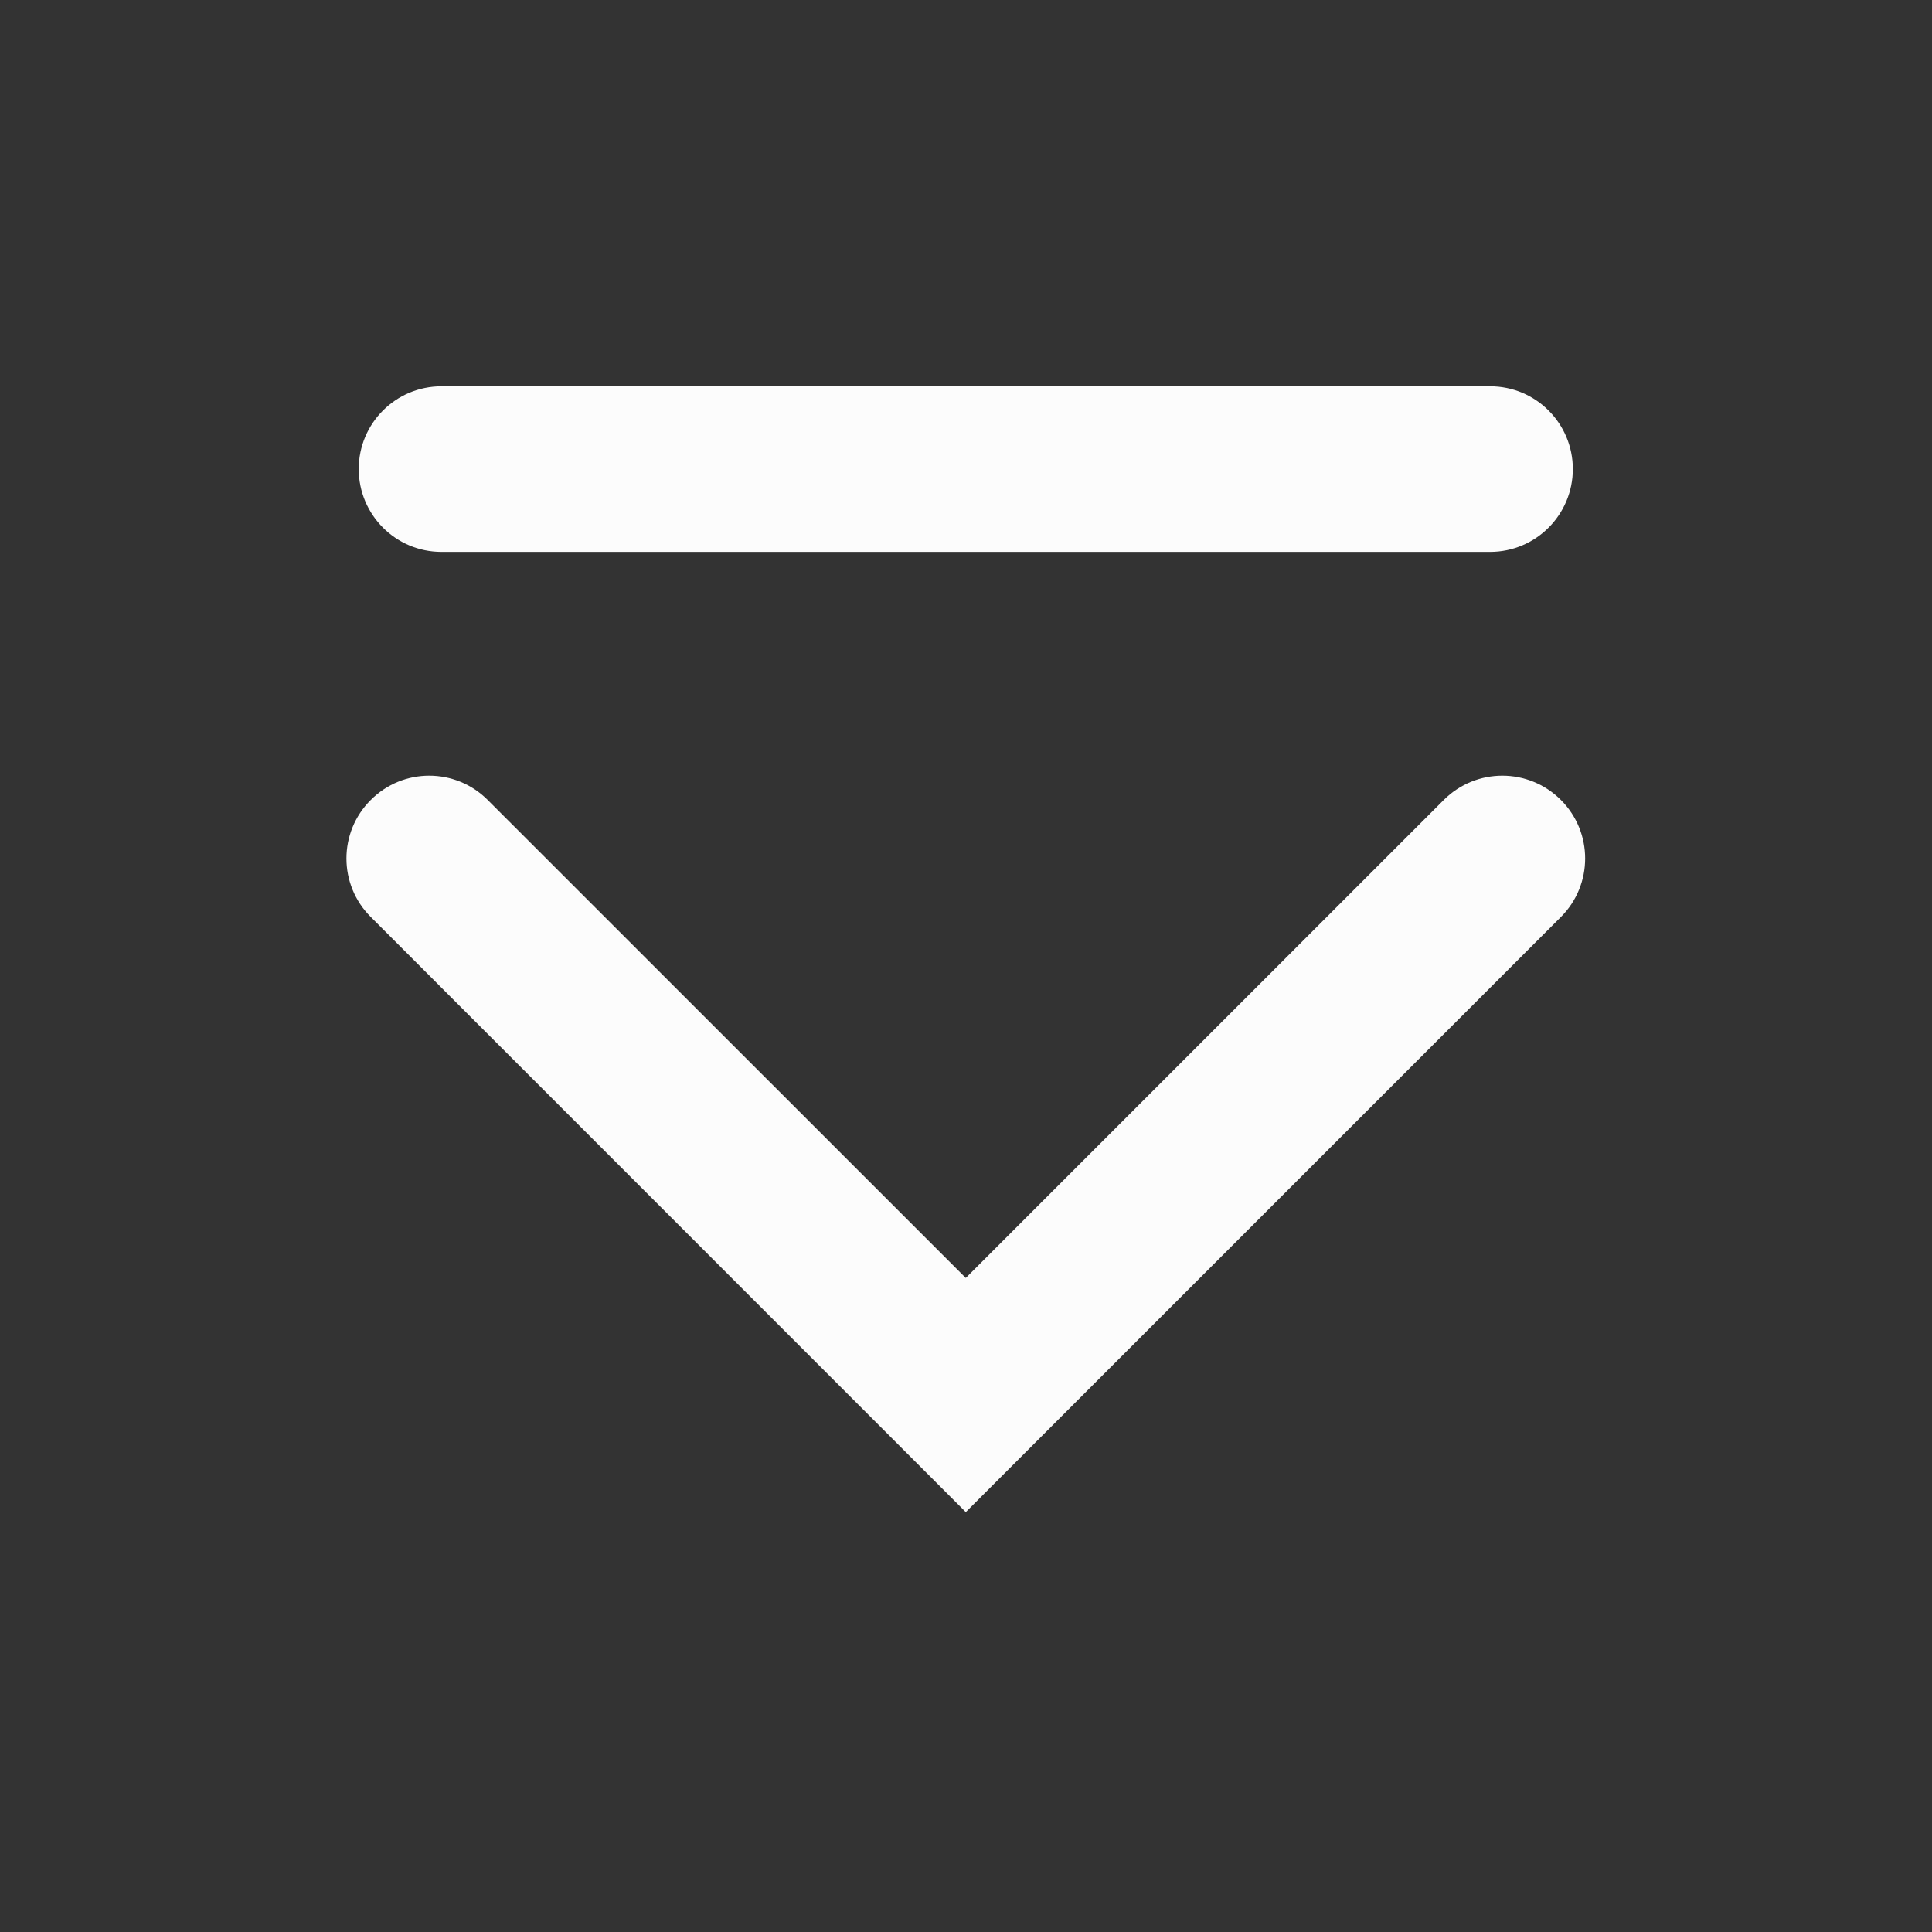 <?xml version='1.0' encoding='UTF-8' standalone='no'?>
<svg width="5.292mm" viewBox="0 0 35 35" baseProfile="tiny" xmlns="http://www.w3.org/2000/svg" xmlns:xlink="http://www.w3.org/1999/xlink" version="1.2" height="5.292mm">
    <rect x="0" y="0" width="35" height="35" fill="#333333" stroke="none"/>
    <style id="current-color-scheme" type="text/css">.ColorScheme-Text {color:#fcfcfc;}</style>
    <title>Qt SVG Document</title>
    <desc>Auto-generated by Klassy window decoration</desc>
    <defs/>
    <g stroke-linecap="square" fill-rule="evenodd" stroke-linejoin="bevel" stroke-width="1" fill="none" stroke="black">
        <g class="ColorScheme-Text" font-weight="400" font-family="Noto Sans" font-size="23.333" transform="matrix(1.944,0,0,1.944,0,0)" fill-opacity="1" fill="currentColor" font-style="normal" stroke="none">
            <path fill-rule="nonzero" vector-effect="none" d="M4.114,3.6 L13.886,3.6 C14.312,3.6 14.657,3.945 14.657,4.371 C14.657,4.797 14.312,5.143 13.886,5.143 L4.114,5.143 C3.688,5.143 3.343,4.797 3.343,4.371 C3.343,3.945 3.688,3.6 4.114,3.6 "/>
            <path fill-rule="nonzero" vector-effect="none" d="M4.545,7.455 L9.545,12.454 L9,13 L8.455,12.454 L13.454,7.455 C13.756,7.153 14.244,7.153 14.546,7.455 C14.847,7.756 14.847,8.244 14.546,8.545 L9.545,13.546 L9,14.091 L8.455,13.546 L3.455,8.545 C3.153,8.244 3.153,7.756 3.455,7.455 C3.756,7.153 4.244,7.153 4.545,7.455 "/>
        </g>
    </g>
</svg>
